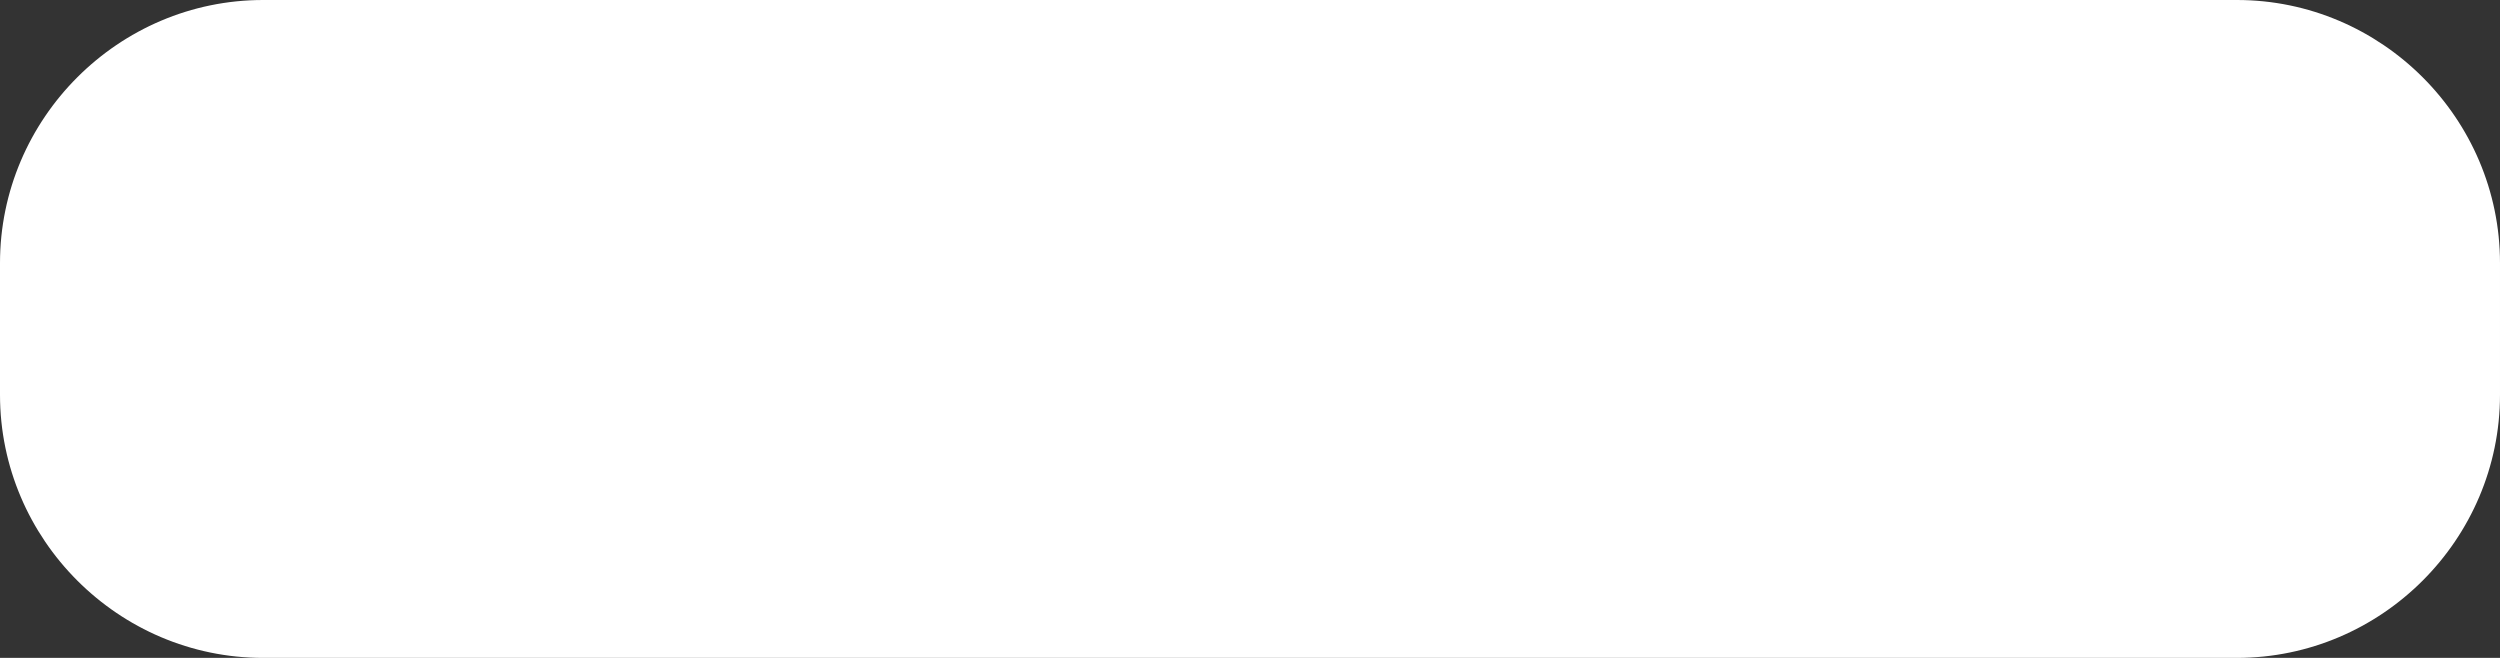 <?xml version="1.0" encoding="utf-8"?>
<!-- Generator: Adobe Illustrator 23.0.1, SVG Export Plug-In . SVG Version: 6.00 Build 0)  -->
<svg version="1.1" id="Layer_1" xmlns="http://www.w3.org/2000/svg" xmlns:xlink="http://www.w3.org/1999/xlink" x="0px" y="0px"
	 viewBox="0 0 19 5" style="enable-background:new 0 0 19 5;" xml:space="preserve">
<rect x="0" y="0" width="19" height="5" fill="#333333" stroke="none"/>
<style type="text/css">
	.st0{fill-rule:evenodd;clip-rule:evenodd;fill:#FFFFFF;}
</style>
<path class="st0" d="M2,0h15c1.1,0,2,0.9,2,2v1c0,1.1-0.9,2-2,2H2C0.9,5,0,4.1,0,3V2C0,0.9,0.9,0,2,0z"/>
</svg>
